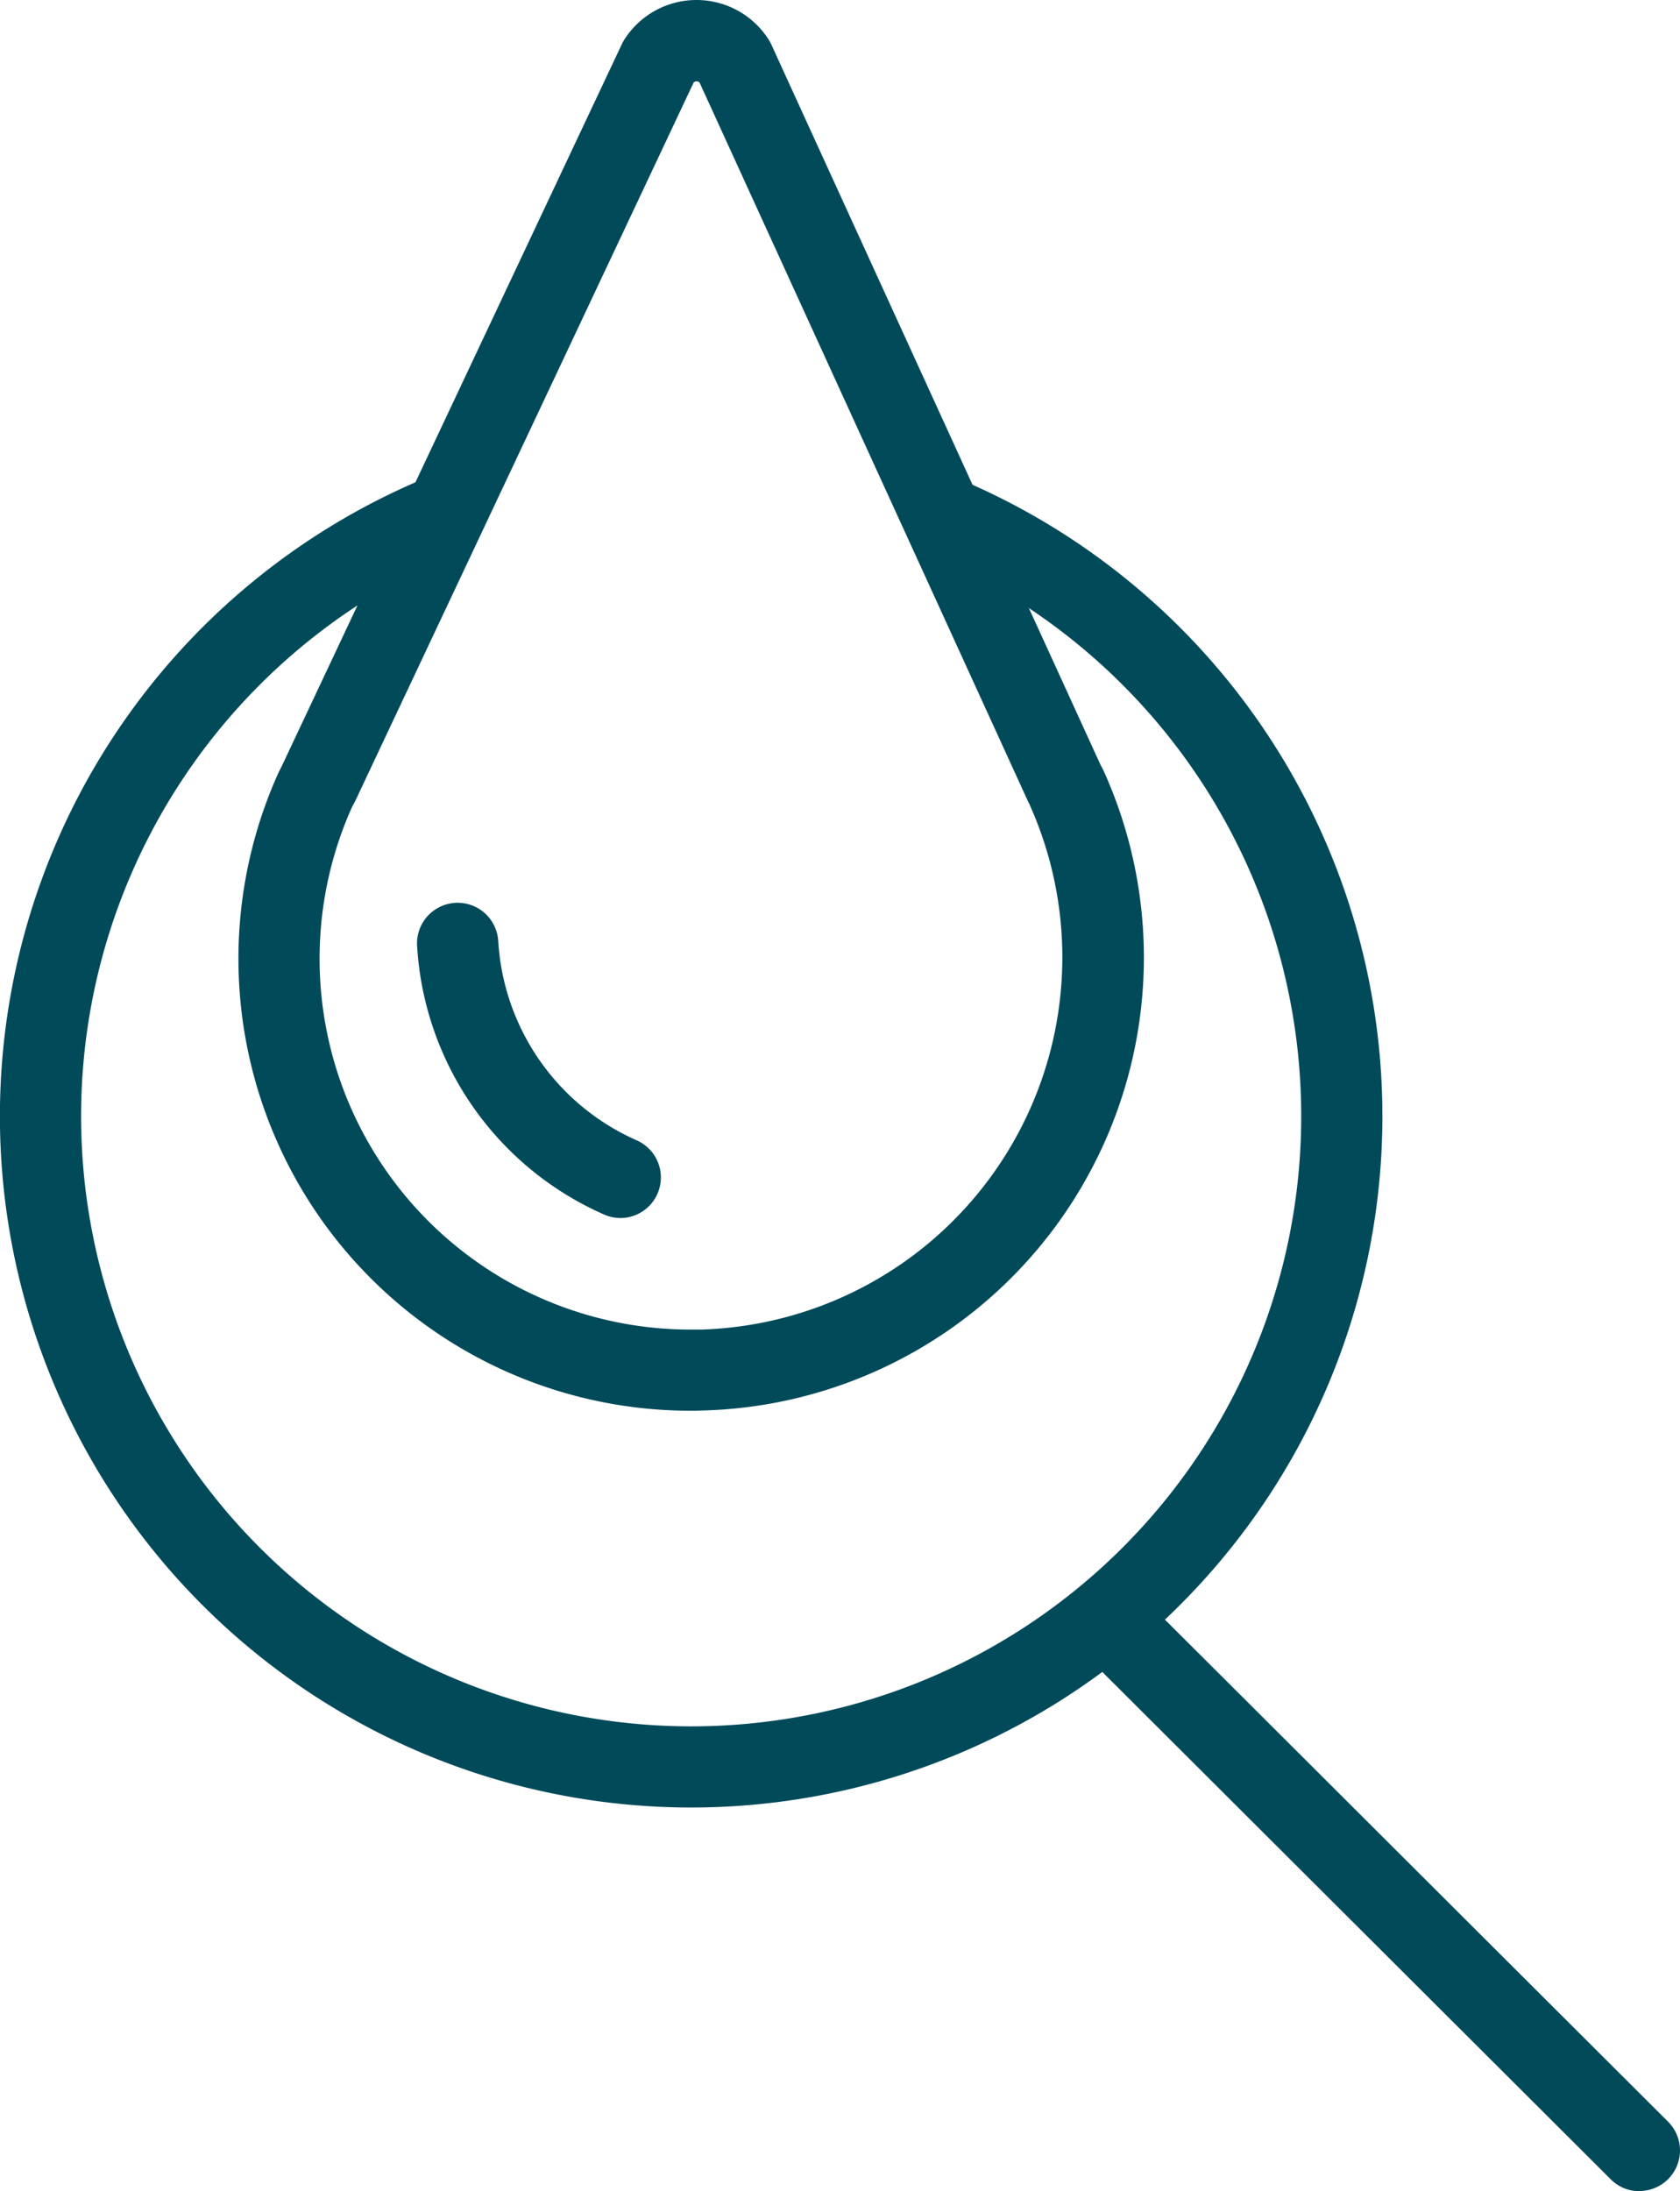 <svg xmlns="http://www.w3.org/2000/svg" width="41.407" height="54" viewBox="0 0 41.407 54">
  <g id="portal-icn-5" transform="translate(14532.703 15902)">
    <path id="Pfad_1128" data-name="Pfad 1128" d="M30.831,40.62h0A11.14,11.14,0,0,1,20.666,24.9l.017-.035.074-.148L29.13,6.943a1,1,0,0,1,.059-.108,2.108,2.108,0,0,1,3.563,0,1,1,0,0,1,.064.119L40.93,24.706a2.054,2.054,0,0,1,.1.2,11.166,11.166,0,0,1-9.894,15.708C31.032,40.618,30.933,40.62,30.831,40.62ZM22.48,25.742A9.14,9.14,0,0,0,30.83,38.62c.084,0,.166,0,.25,0a9.178,9.178,0,0,0,8.117-12.9l-.013-.03,0-.006a1,1,0,0,1-.051-.1l-8.089-17.7a.112.112,0,0,0-.142,0l-8.338,17.7-.01.021Z" transform="translate(-14546.507 -15907.854)" fill="#004a5a"/>
    <path id="Pfad_1129" data-name="Pfad 1129" d="M57.029,65.213a1,1,0,0,1-.706-.292l-13.029-13A1,1,0,1,1,44.706,50.5l13.029,13a1,1,0,0,1-.706,1.708Z" transform="translate(-14549.325 -15913.213)" fill="#004a5a"/>
    <path id="Pfad_1130" data-name="Pfad 1130" d="M29.7,38.928a1,1,0,0,1-.4-.085,7.733,7.733,0,0,1-4.612-6.62,1,1,0,1,1,2-.124A5.74,5.74,0,0,0,30.1,37.013a1,1,0,0,1-.4,1.915Z" transform="translate(-14547.111 -15910.911)" fill="#004a5a"/>
    <path id="Pfad_1131" data-name="Pfad 1131" d="M30.031,52.012a17.036,17.036,0,0,1-6.645-32.723,1,1,0,0,1,.78,1.842,15.036,15.036,0,1,0,11.73,0,1,1,0,1,1,.78-1.842,17.036,17.036,0,0,1-6.645,32.723Z" transform="translate(-14545.699 -15909.468)" fill="#004a5a"/>
  </g>
</svg>
